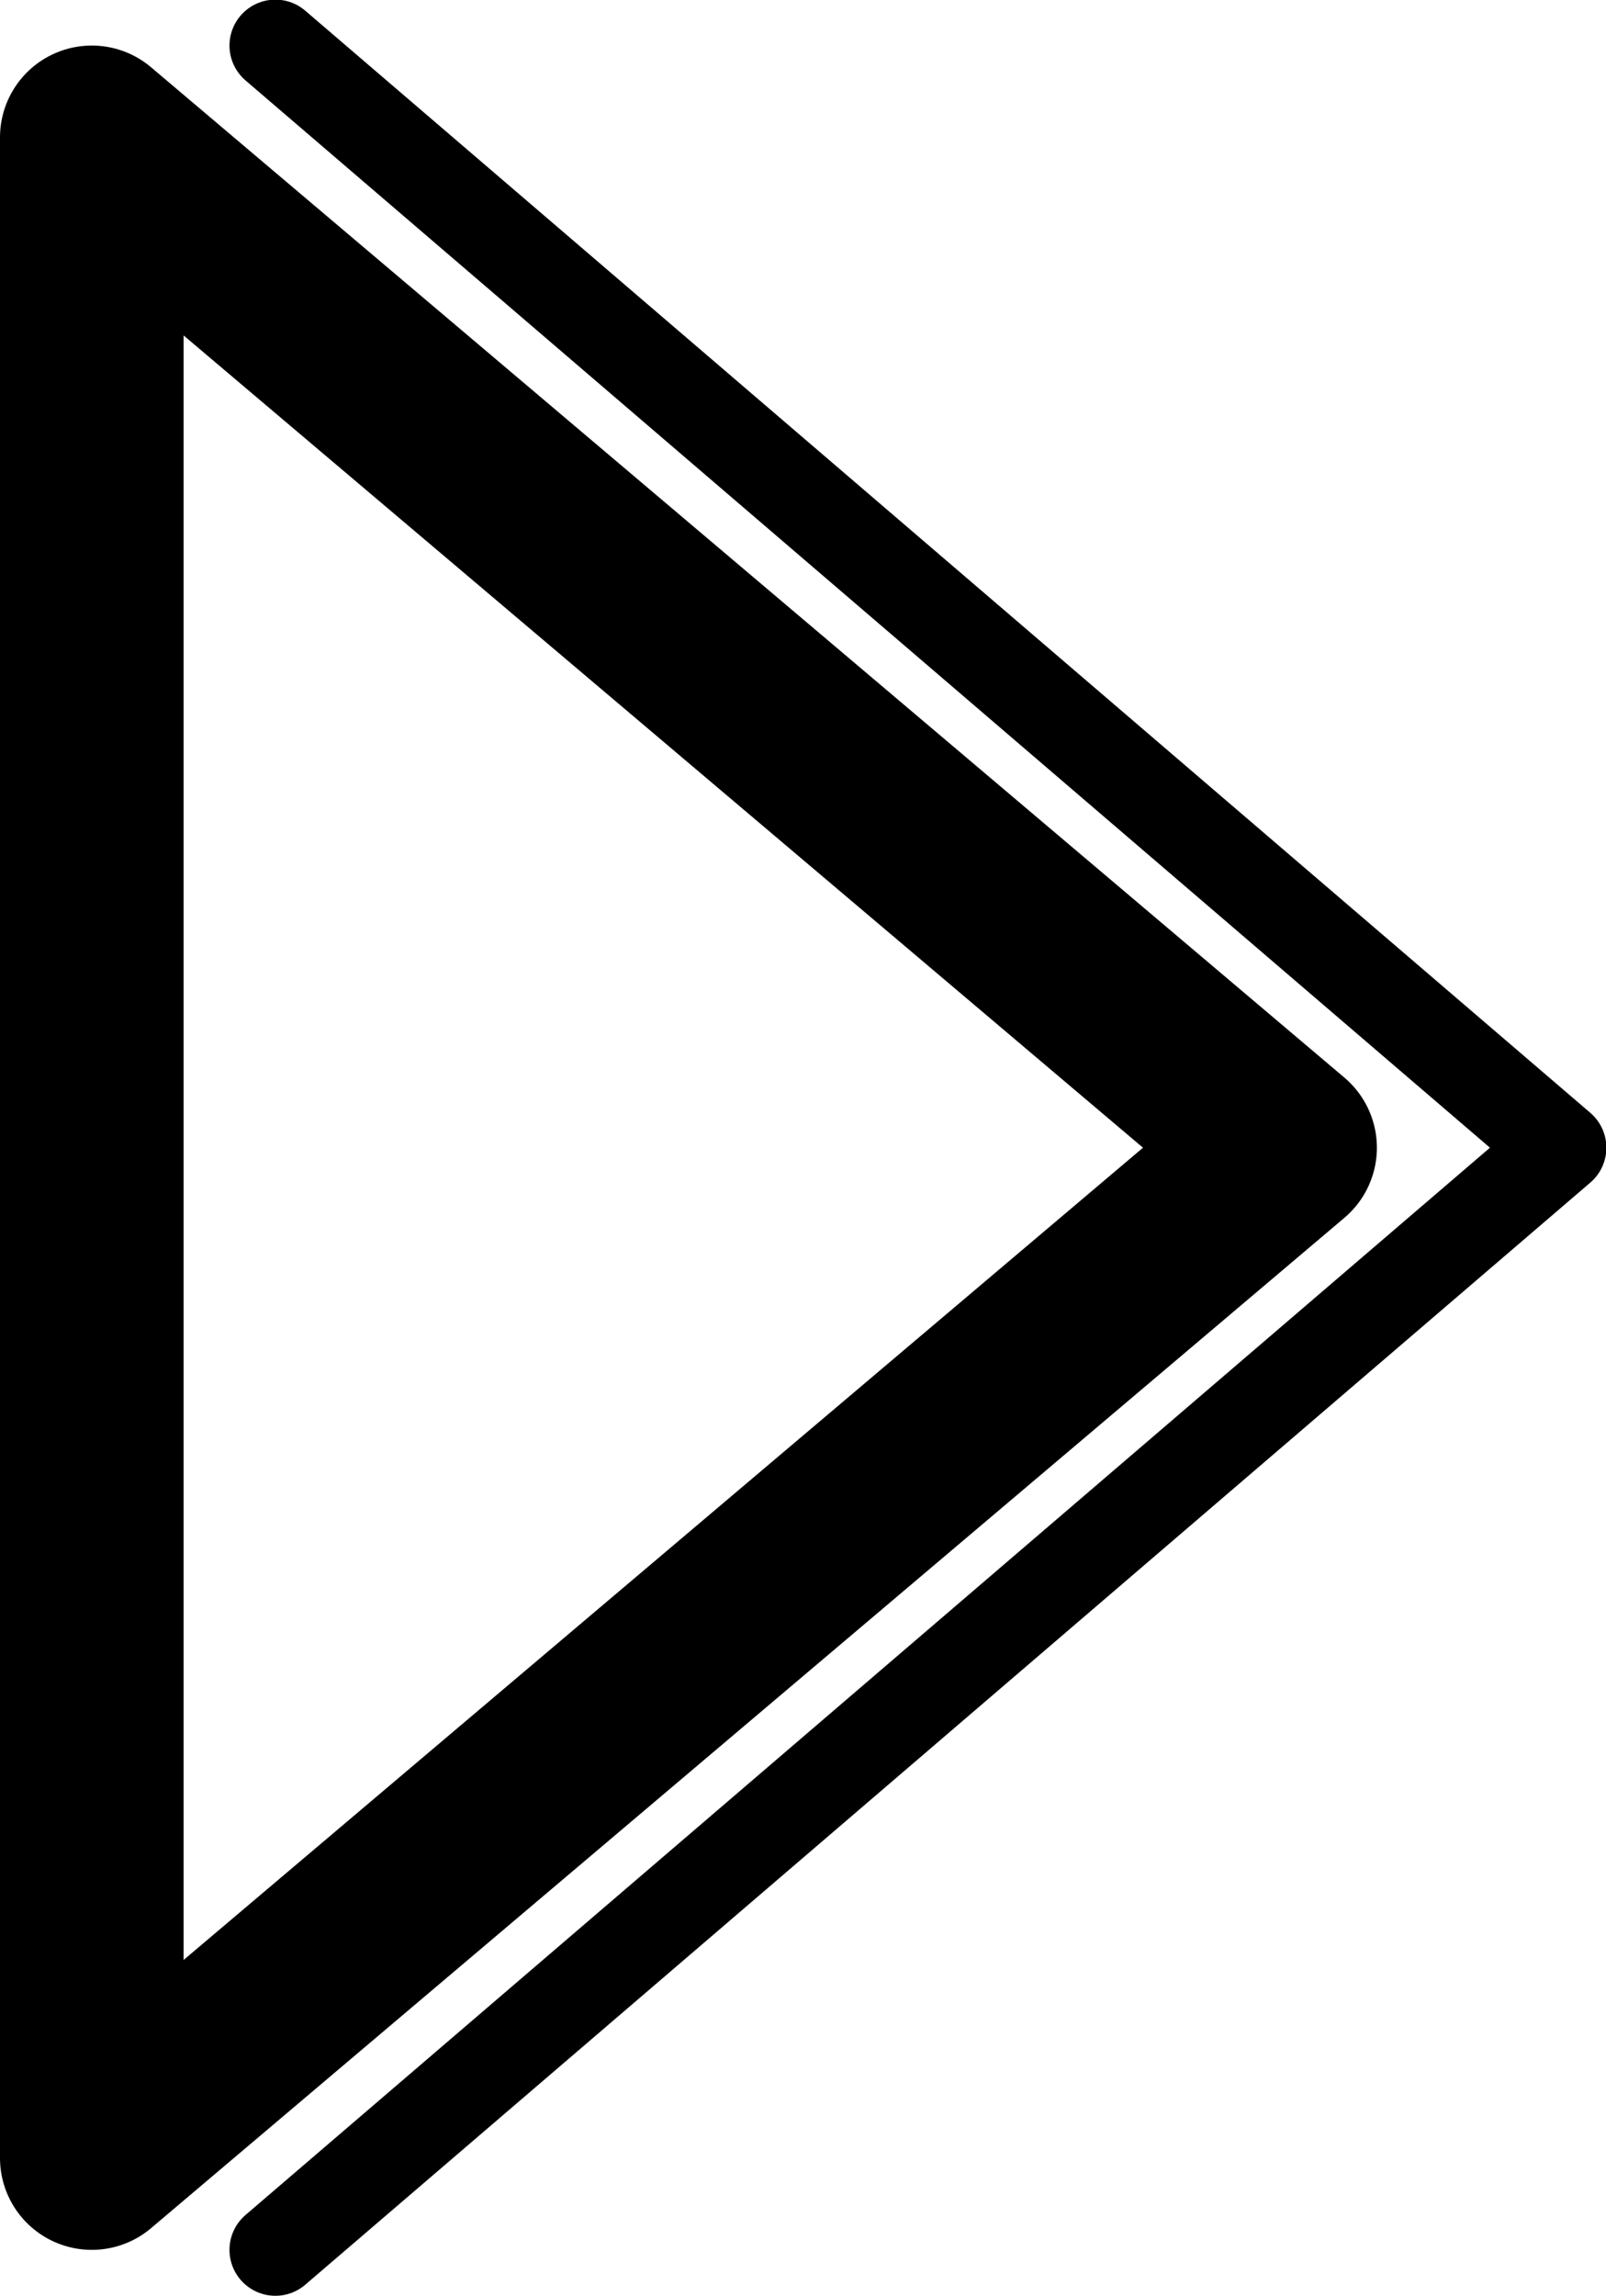 <?xml version="1.0" encoding="utf-8"?>
<!-- Generator: Adobe Illustrator 27.5.0, SVG Export Plug-In . SVG Version: 6.00 Build 0)  -->
<svg version="1.1" id="Layer_1" xmlns="http://www.w3.org/2000/svg" xmlns:xlink="http://www.w3.org/1999/xlink" x="0px" y="0px"
	 viewBox="0 0 218.7 312.5" style="enable-background:new 0 0 218.7 312.5;" xml:space="preserve">
<style type="text/css">
	.st0{fill:none;stroke:#000000;stroke-width:25;stroke-linecap:round;stroke-linejoin:round;stroke-miterlimit:10;}
	.st1{fill:none;stroke:#000000;stroke-width:12.5;stroke-linecap:round;stroke-linejoin:round;stroke-miterlimit:10;}
</style>
<g>
	<polygon class="st0" points="12.5,18.7 175,156.2 12.5,293.7 	"/>
	<polyline class="st1" points="37.5,6.2 212.5,156.2 37.5,306.2 	"/>
</g>
</svg>
